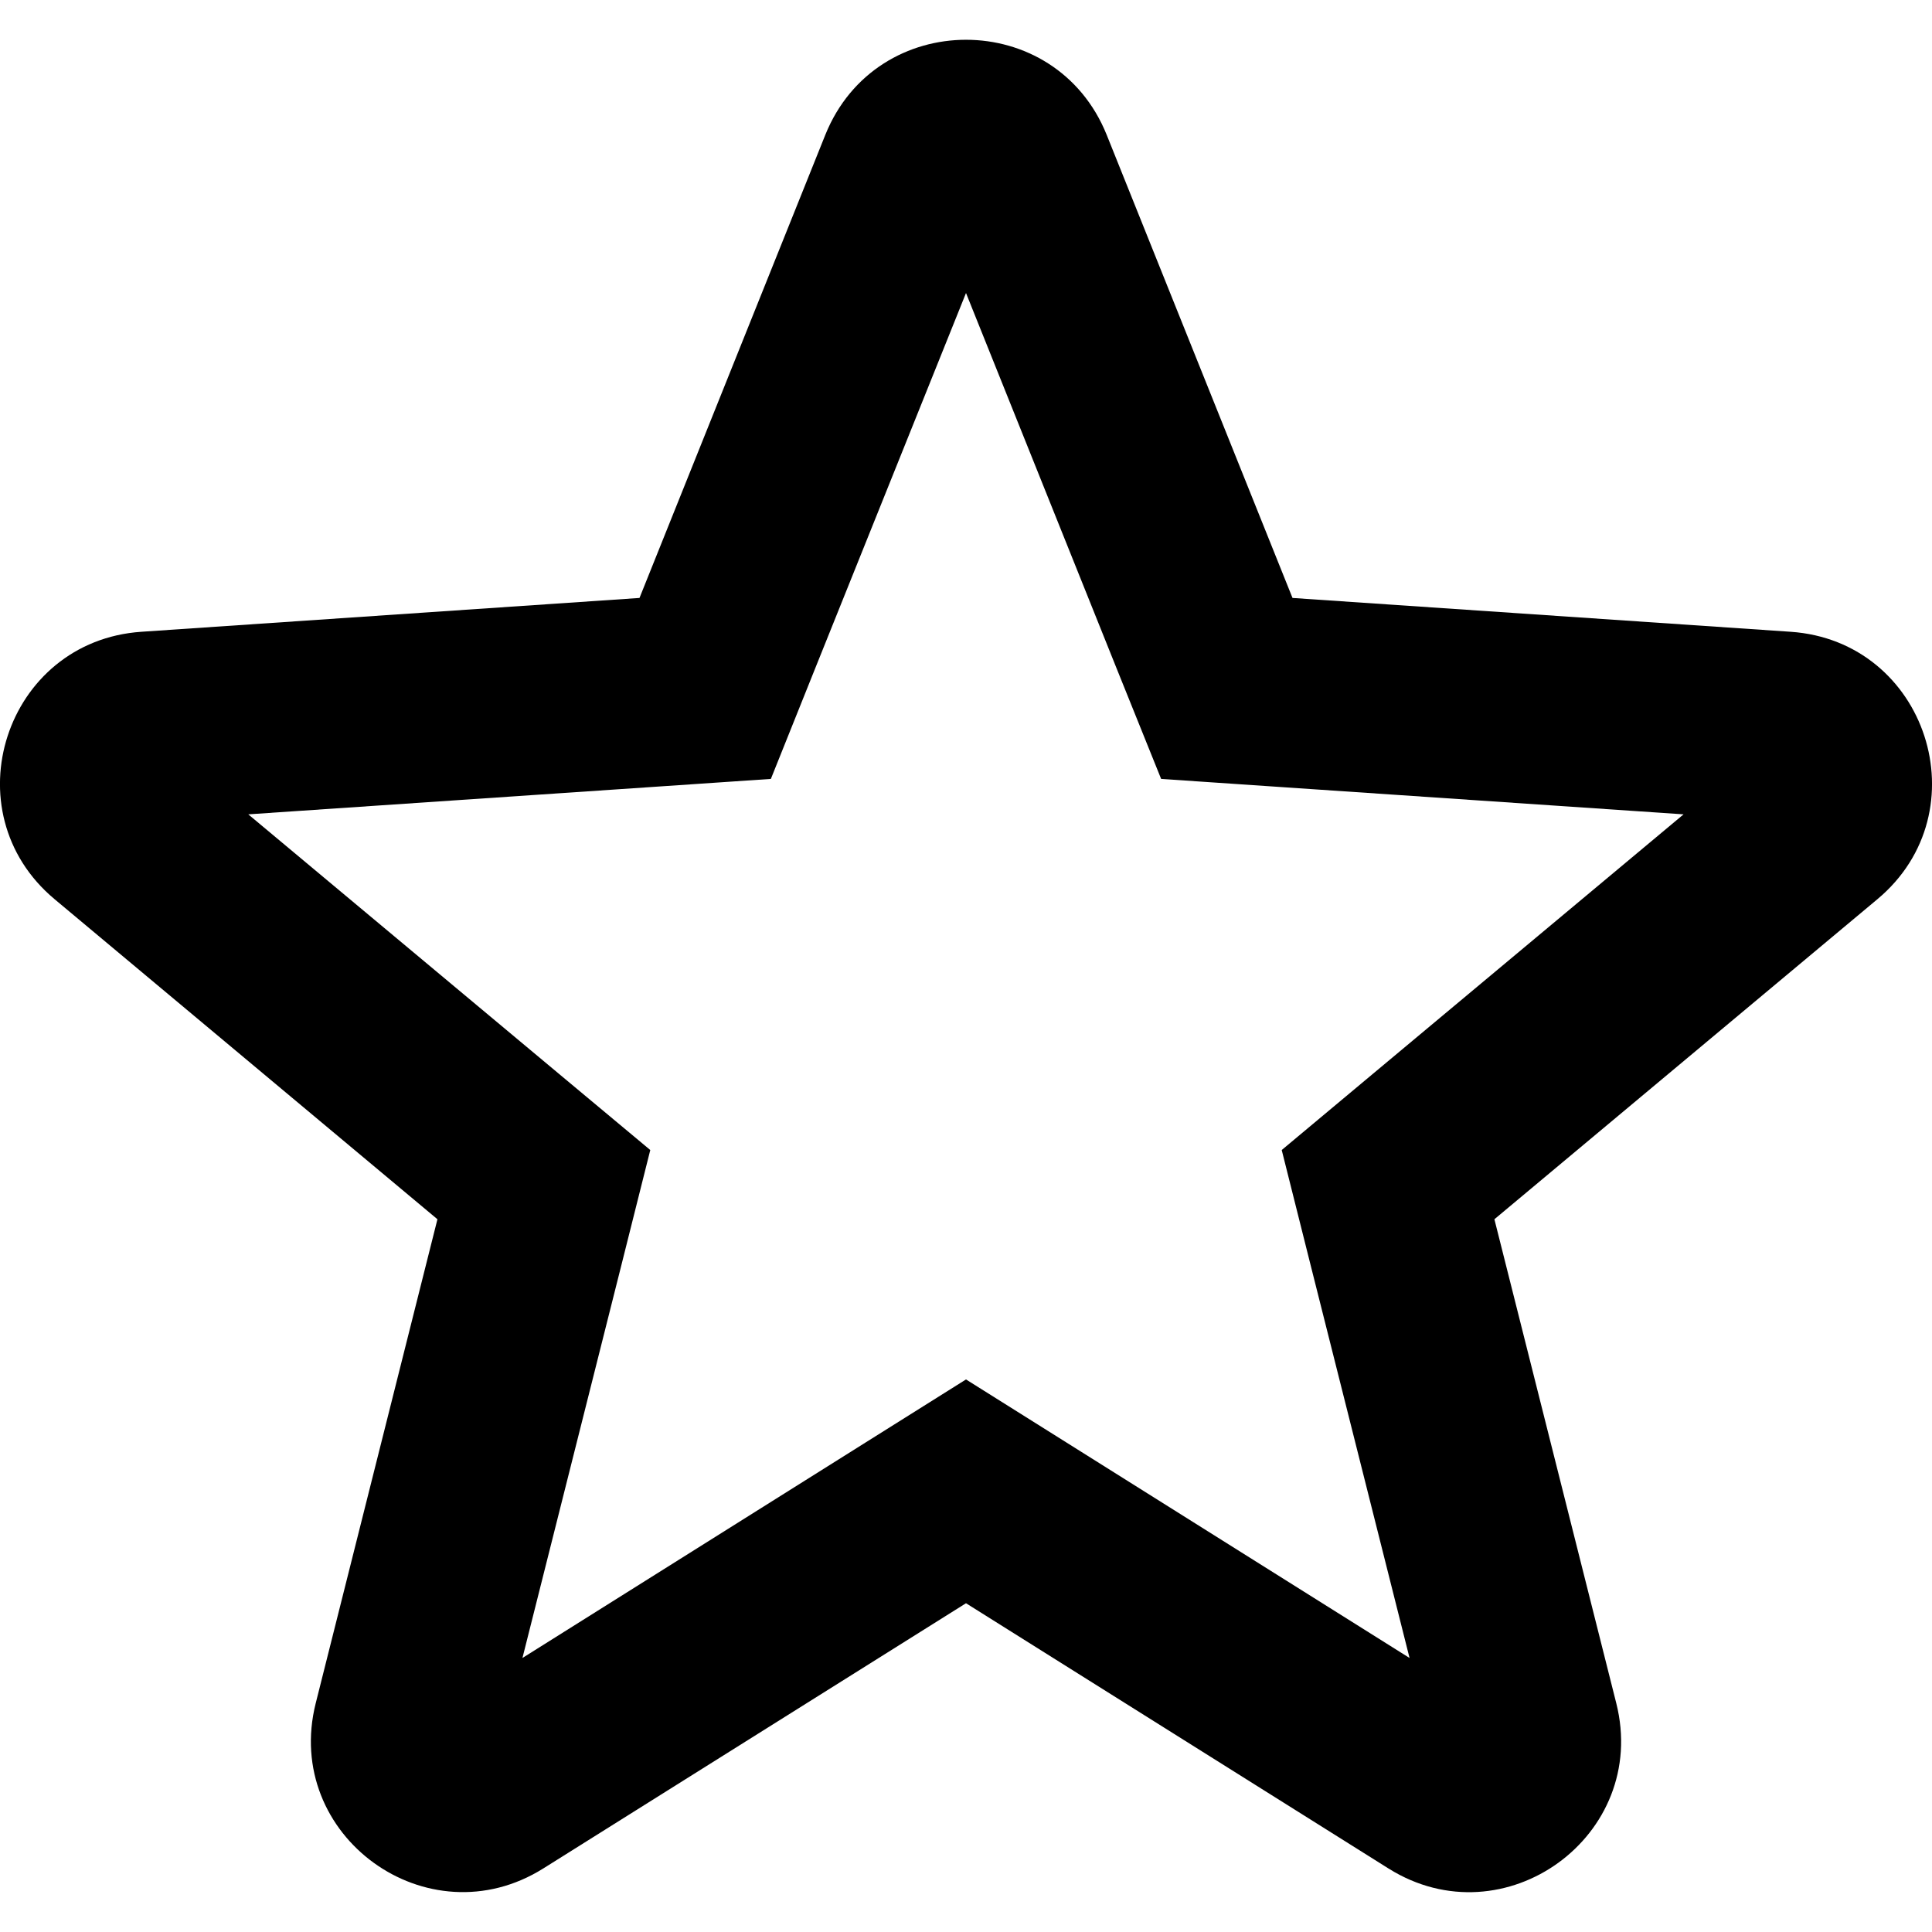 <svg width="12" height="12" viewBox="0 0 12 12" fill="none" xmlns="http://www.w3.org/2000/svg">
<path fill-rule="evenodd" clip-rule="evenodd" d="M6.936 4.153L7.212 4.838L7.949 4.888L10.457 5.058L8.527 6.67L7.961 7.143L8.141 7.86L8.755 10.298L6.626 8.961L6 8.568L5.374 8.961L3.245 10.298L3.859 7.86L4.039 7.143L3.472 6.67L1.542 5.058L4.051 4.888L4.788 4.838L5.063 4.152L6 1.82L6.936 4.153ZM0.879 3.924L3.972 3.714L5.126 0.838C5.443 0.05 6.557 0.05 6.874 0.838L8.028 3.714L11.121 3.924C11.968 3.981 12.312 5.041 11.661 5.585L9.282 7.573L10.039 10.579C10.246 11.402 9.344 12.056 8.625 11.606L6 9.958L3.375 11.605C2.656 12.056 1.754 11.402 1.961 10.579L2.717 7.573L0.339 5.585C-0.312 5.041 0.032 3.981 0.879 3.924Z" fill="black"/>
</svg>
